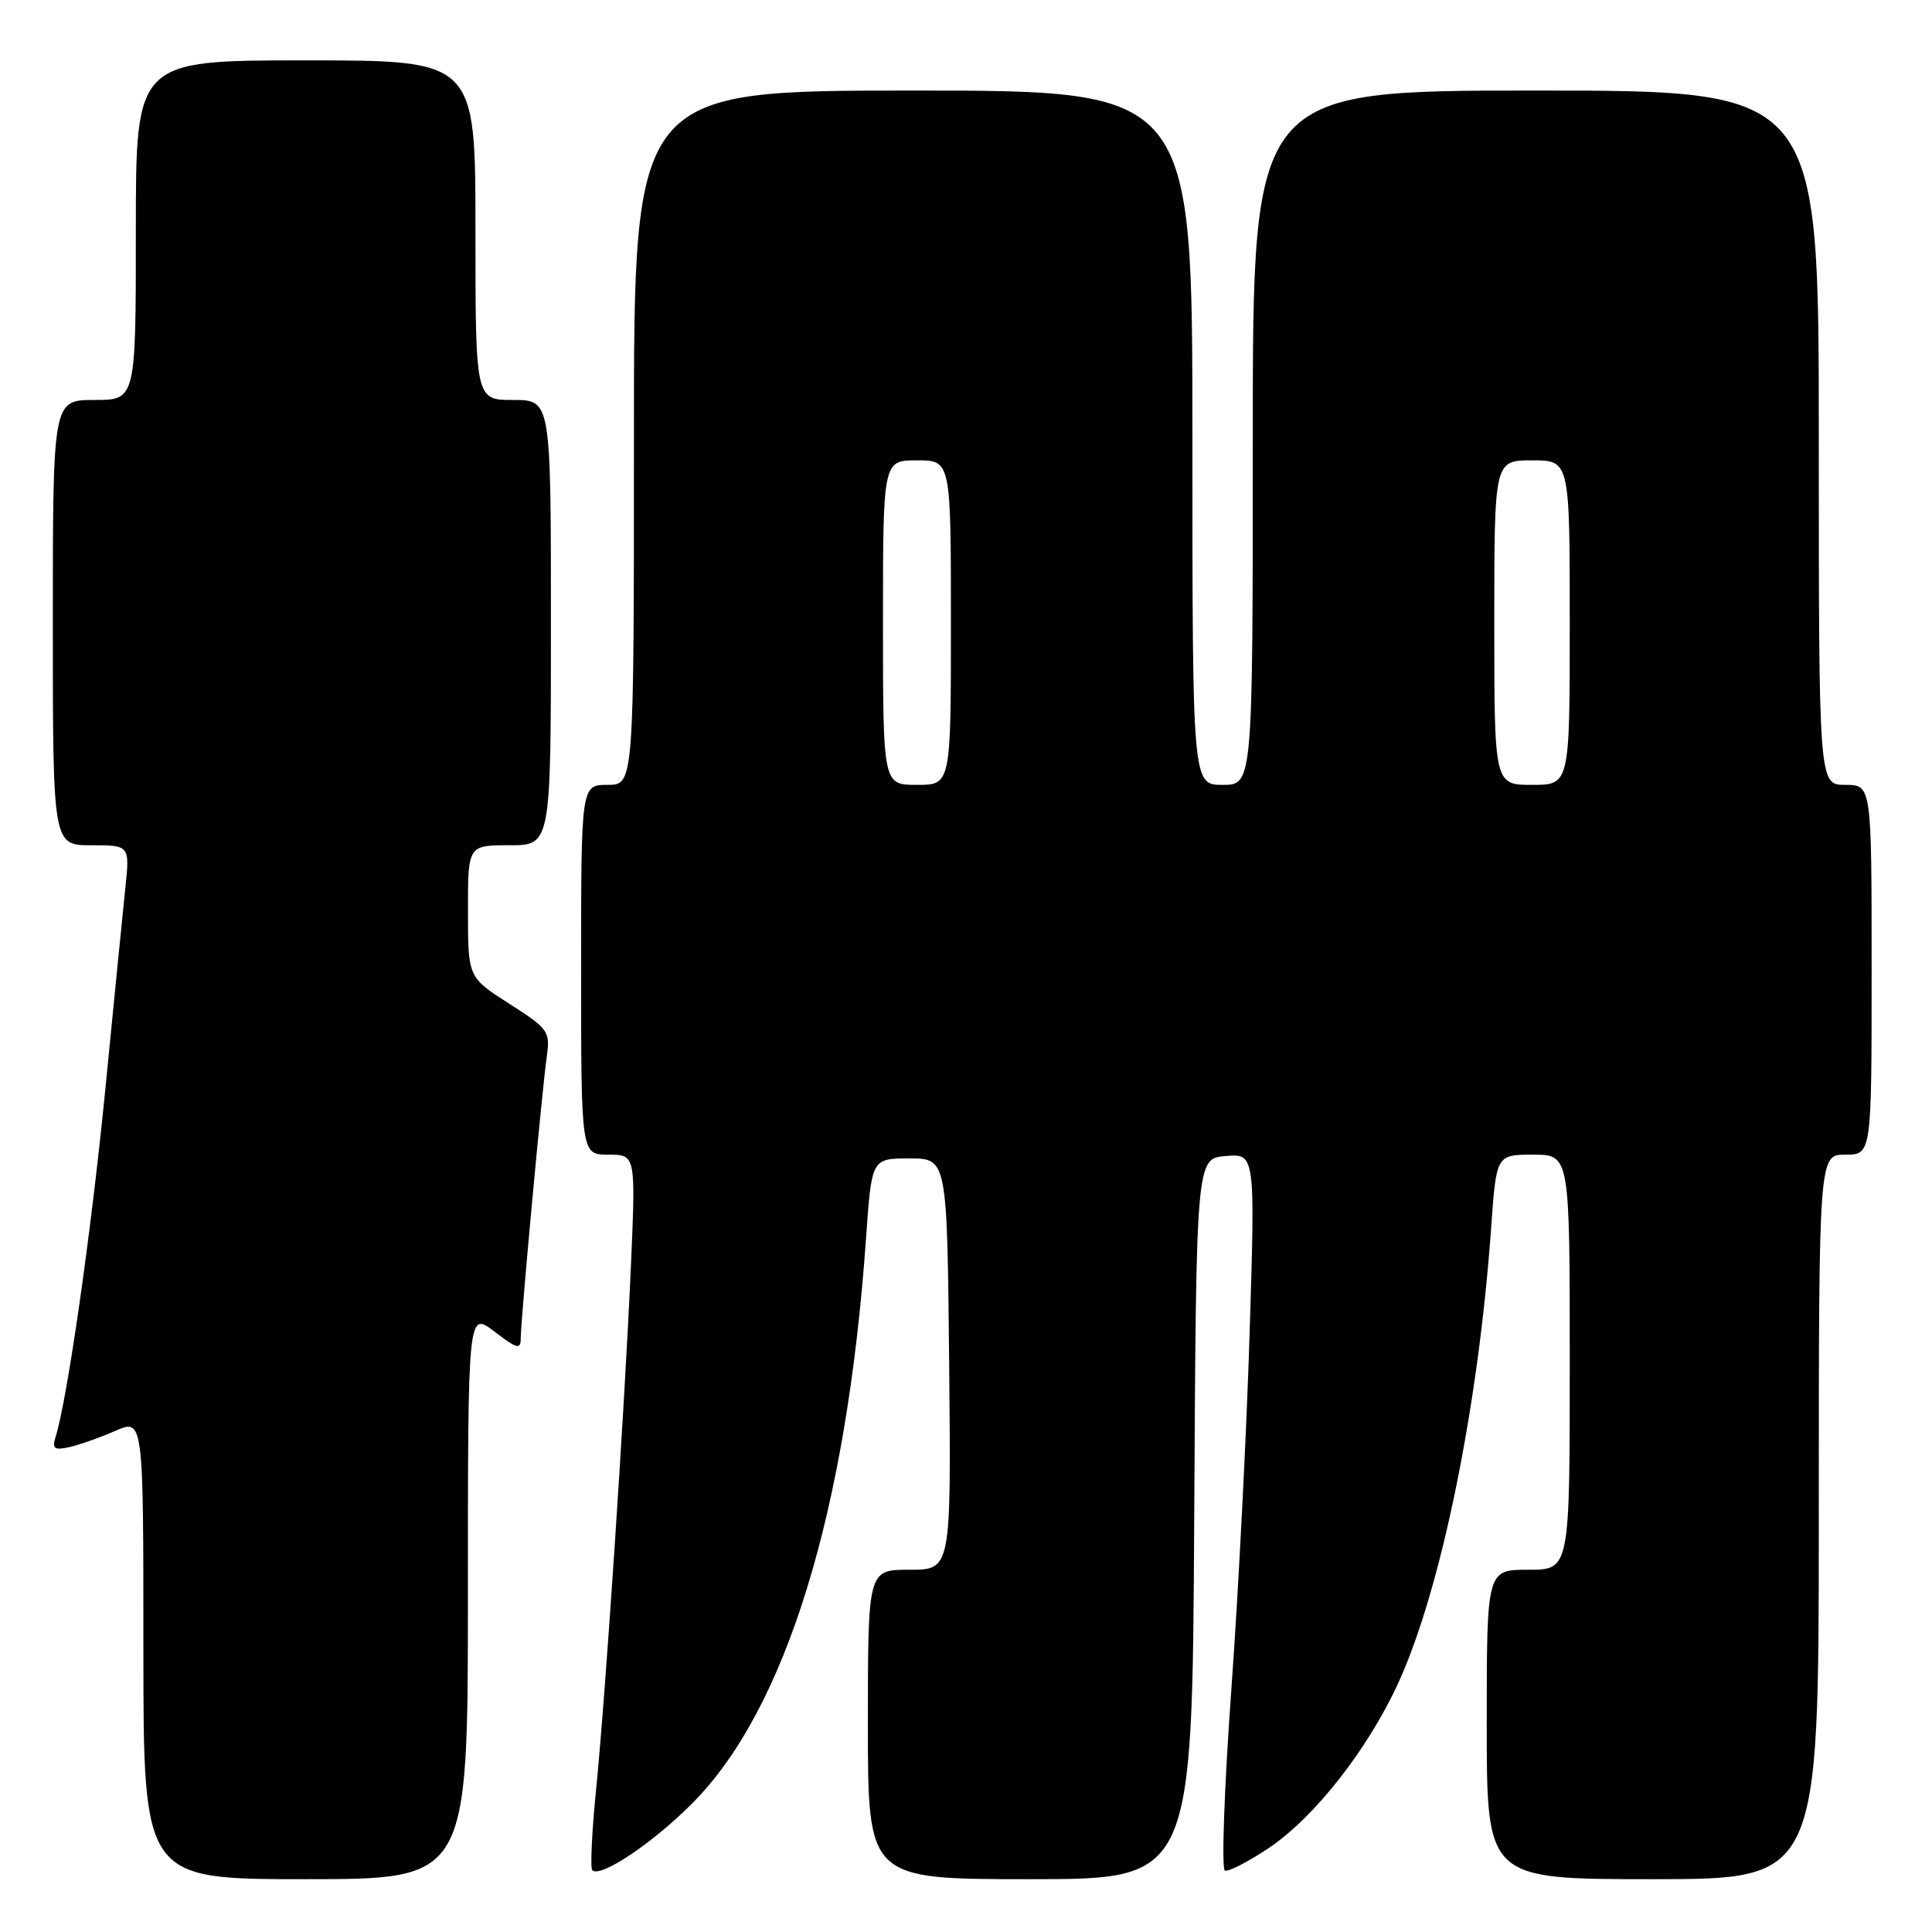 <?xml version="1.0" encoding="UTF-8" standalone="no"?>
<!DOCTYPE svg PUBLIC "-//W3C//DTD SVG 1.1//EN" "http://www.w3.org/Graphics/SVG/1.1/DTD/svg11.dtd" >
<svg xmlns="http://www.w3.org/2000/svg" xmlns:xlink="http://www.w3.org/1999/xlink" version="1.1" viewBox="0 0 256 256">
 <g >
 <path fill="currentColor"
d=" M 62.00 211.38 C 62.00 173.76 62.00 173.76 65.50 176.43 C 68.55 178.76 69.00 178.87 69.00 177.30 C 69.01 174.89 71.82 144.43 72.45 140.00 C 72.92 136.66 72.68 136.32 67.48 133.00 C 62.01 129.50 62.01 129.50 62.01 120.75 C 62.00 112.00 62.00 112.00 67.50 112.00 C 73.00 112.00 73.00 112.00 73.00 82.50 C 73.00 53.00 73.00 53.00 68.00 53.00 C 63.00 53.00 63.00 53.00 63.00 30.50 C 63.00 8.00 63.00 8.00 40.50 8.00 C 18.00 8.00 18.00 8.00 18.00 30.50 C 18.00 53.00 18.00 53.00 12.50 53.00 C 7.00 53.00 7.00 53.00 7.00 82.50 C 7.00 112.00 7.00 112.00 12.10 112.00 C 17.20 112.00 17.20 112.00 16.60 117.75 C 16.27 120.91 15.07 132.95 13.94 144.50 C 12.07 163.44 8.92 185.43 7.37 190.39 C 6.88 191.95 7.18 192.19 9.14 191.76 C 10.44 191.48 13.19 190.51 15.25 189.61 C 19.00 187.97 19.00 187.97 19.00 218.49 C 19.00 249.00 19.00 249.00 40.50 249.00 C 62.00 249.00 62.00 249.00 62.00 211.38 Z  M 158.24 201.25 C 158.50 153.50 158.50 153.50 162.41 153.18 C 166.32 152.86 166.32 152.86 165.58 176.68 C 165.18 189.78 164.09 211.07 163.15 224.00 C 162.22 236.93 161.84 247.66 162.30 247.86 C 162.76 248.05 165.39 246.70 168.14 244.86 C 174.19 240.79 181.25 231.79 185.28 223.00 C 190.95 210.63 195.89 186.44 197.58 162.75 C 198.27 153.00 198.27 153.00 203.14 153.00 C 208.00 153.00 208.00 153.00 208.00 180.50 C 208.00 208.00 208.00 208.00 202.50 208.00 C 197.00 208.00 197.00 208.00 197.00 228.50 C 197.00 249.00 197.00 249.00 219.00 249.00 C 241.00 249.00 241.00 249.00 241.00 201.00 C 241.00 153.00 241.00 153.00 244.50 153.00 C 248.00 153.00 248.00 153.00 248.00 128.50 C 248.00 104.00 248.00 104.00 244.50 104.00 C 241.00 104.00 241.00 104.00 241.00 58.00 C 241.00 12.00 241.00 12.00 203.50 12.00 C 166.00 12.00 166.00 12.00 166.00 58.00 C 166.00 104.00 166.00 104.00 162.00 104.00 C 158.00 104.00 158.00 104.00 158.00 58.00 C 158.00 12.00 158.00 12.00 121.00 12.00 C 84.00 12.00 84.00 12.00 84.00 58.00 C 84.00 104.00 84.00 104.00 80.50 104.00 C 77.00 104.00 77.00 104.00 77.00 128.50 C 77.00 153.00 77.00 153.00 80.62 153.00 C 84.24 153.00 84.24 153.00 83.60 167.75 C 82.77 186.54 80.25 224.54 78.96 237.40 C 78.42 242.85 78.20 247.53 78.48 247.81 C 79.54 248.87 86.40 244.29 91.68 239.00 C 104.14 226.54 112.22 200.27 114.76 164.00 C 115.50 153.50 115.50 153.50 120.50 153.50 C 125.50 153.50 125.50 153.50 125.77 180.75 C 126.03 208.00 126.03 208.00 120.52 208.00 C 115.00 208.00 115.00 208.00 115.00 228.50 C 115.00 249.00 115.00 249.00 136.49 249.00 C 157.98 249.00 157.98 249.00 158.24 201.25 Z  M 117.00 82.50 C 117.00 61.00 117.00 61.00 121.50 61.00 C 126.00 61.00 126.00 61.00 126.00 82.50 C 126.00 104.00 126.00 104.00 121.50 104.00 C 117.00 104.00 117.00 104.00 117.00 82.50 Z  M 198.00 82.50 C 198.00 61.00 198.00 61.00 203.00 61.00 C 208.00 61.00 208.00 61.00 208.00 82.50 C 208.00 104.00 208.00 104.00 203.00 104.00 C 198.00 104.00 198.00 104.00 198.00 82.50 Z "/>
</g>
</svg>